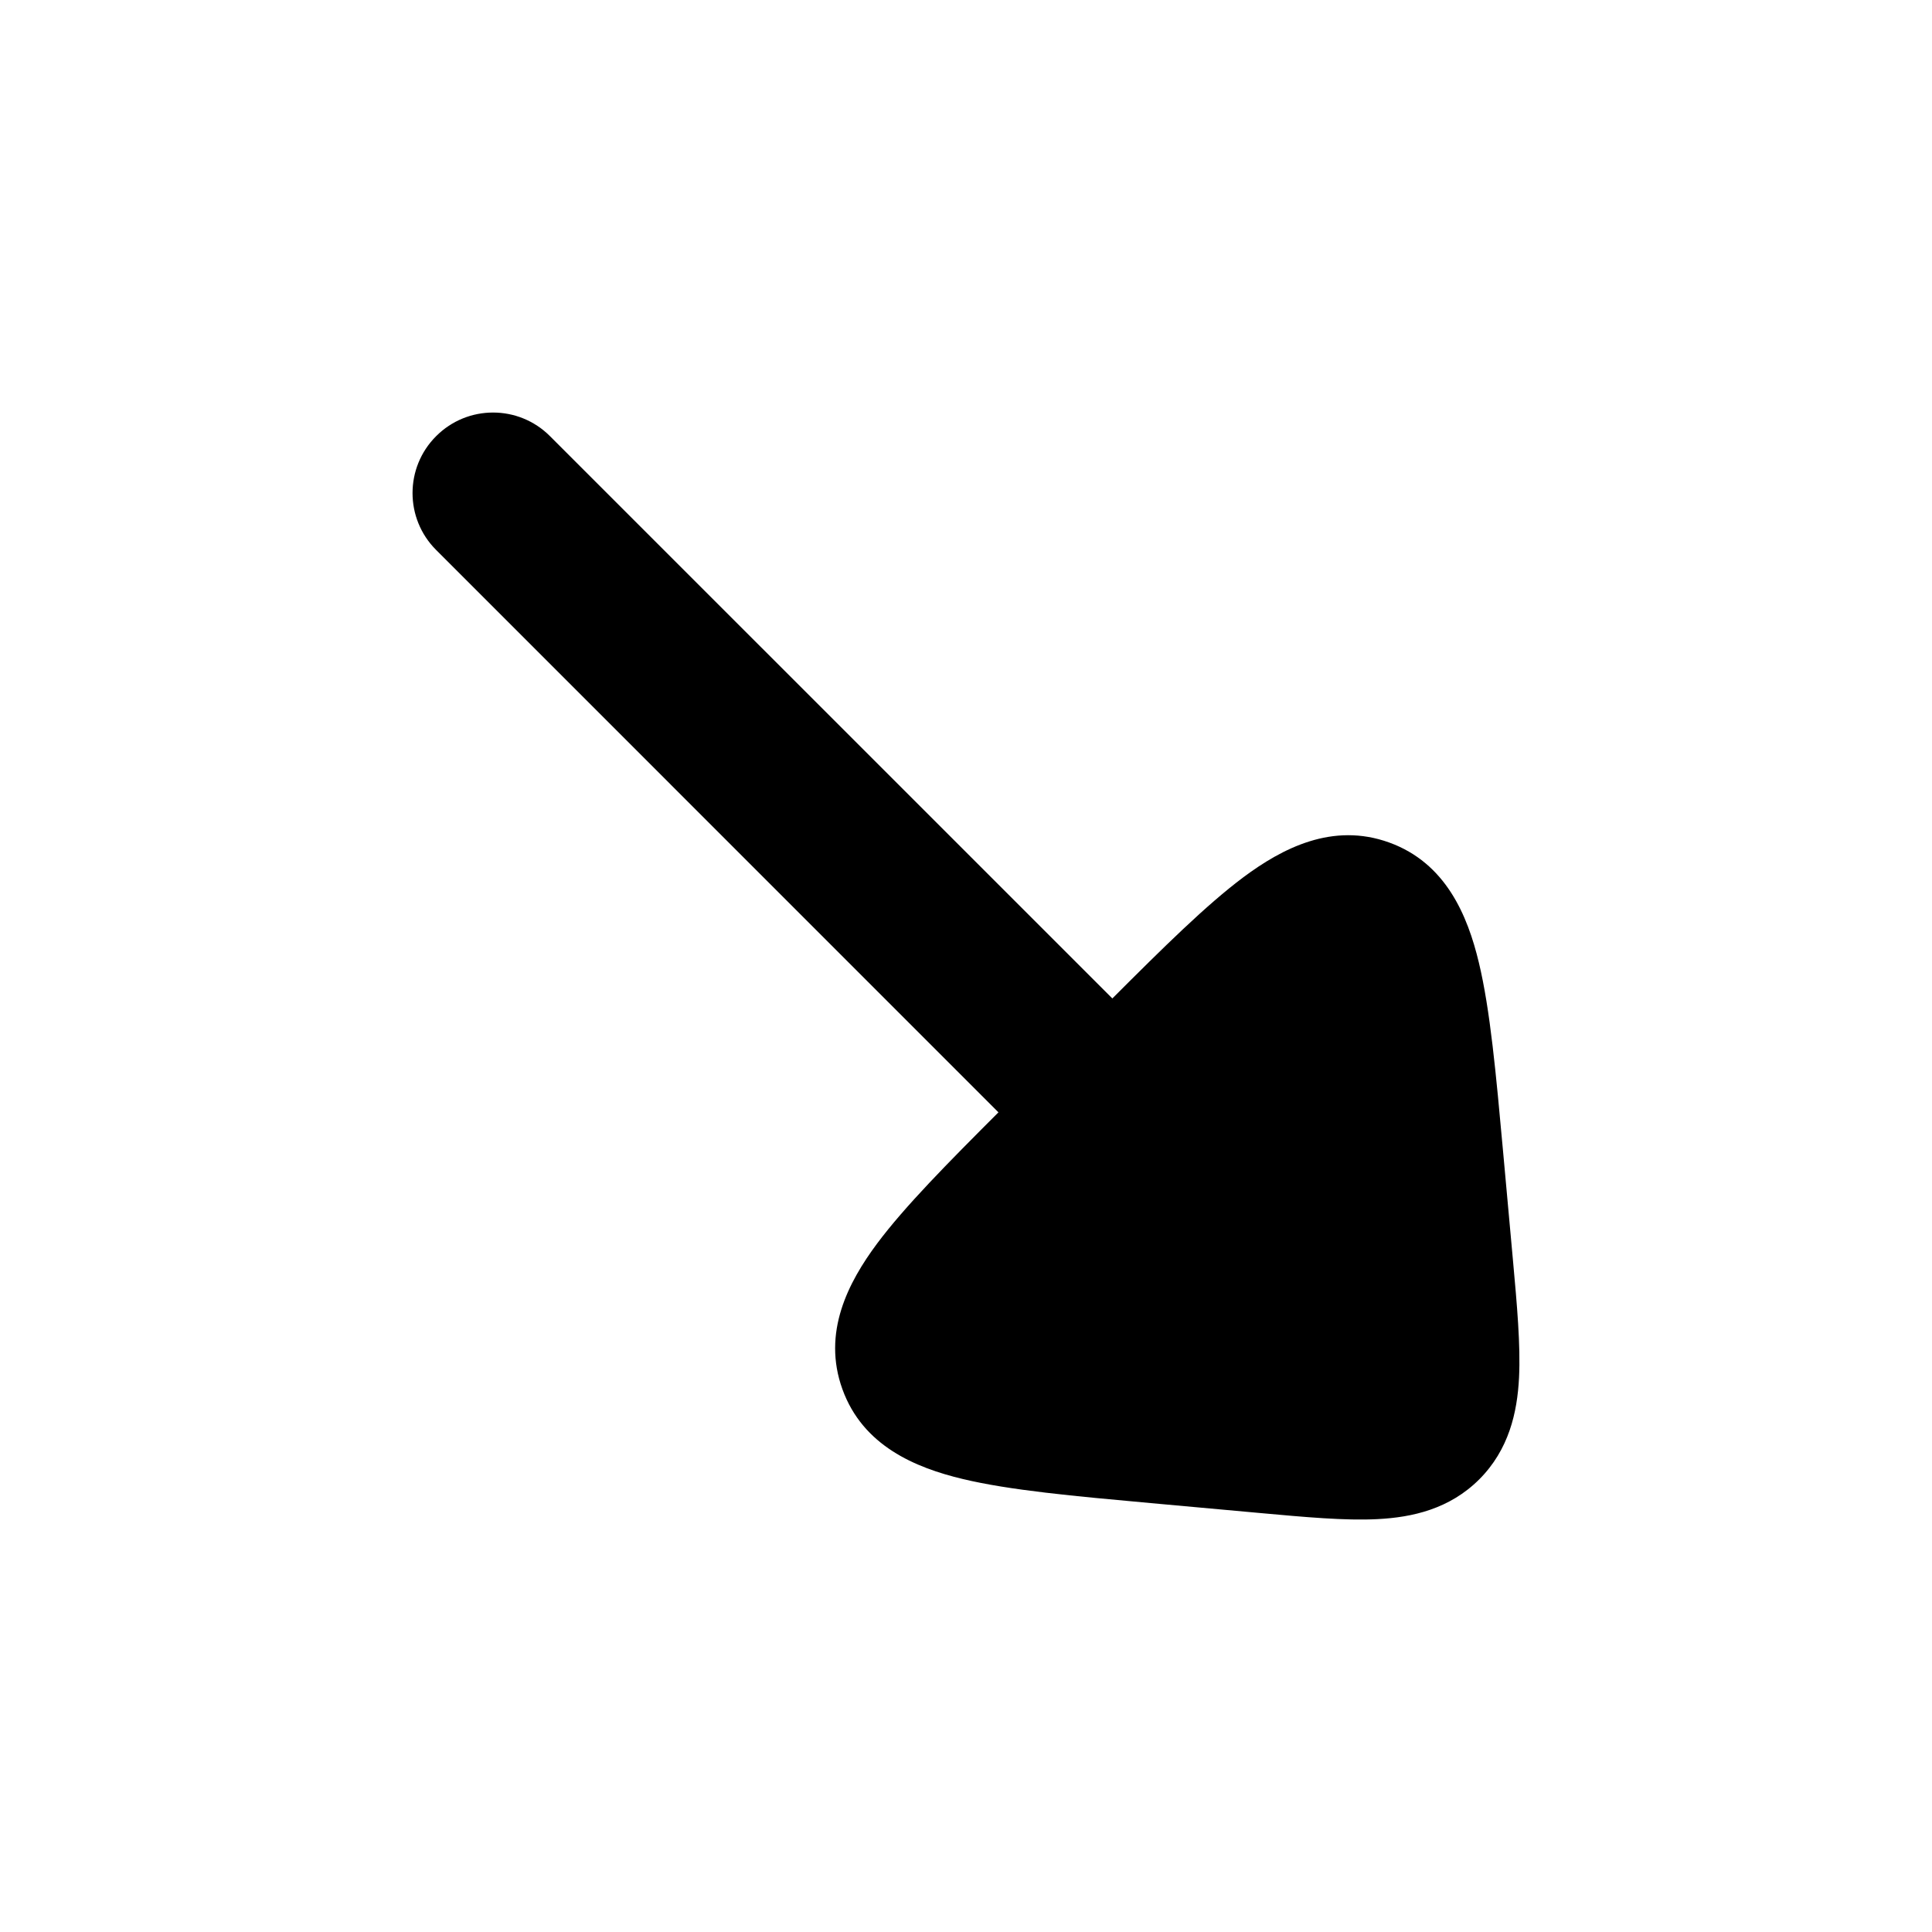 <svg width="24" height="24" viewBox="0 0 24 24" xmlns="http://www.w3.org/2000/svg">
    <path fill-rule="evenodd" clip-rule="evenodd" d="M5.418 6.832C5.027 6.442 5.027 5.808 5.418 5.418C5.808 5.027 6.442 5.027 6.832 5.418L13.818 12.403C14.451 11.77 14.986 11.241 15.445 10.898C15.928 10.538 16.553 10.211 17.257 10.466C17.96 10.72 18.231 11.372 18.371 11.958C18.512 12.544 18.584 13.342 18.671 14.296L18.794 15.65C18.845 16.212 18.89 16.711 18.87 17.113C18.848 17.548 18.744 18.008 18.376 18.377C18.007 18.745 17.547 18.849 17.112 18.871C16.71 18.892 16.211 18.846 15.649 18.795L14.295 18.672C13.341 18.585 12.543 18.513 11.957 18.372C11.371 18.232 10.719 17.961 10.465 17.258C10.21 16.554 10.537 15.929 10.897 15.446C11.24 14.987 11.77 14.451 12.403 13.818L5.418 6.832Z"/>
</svg>
